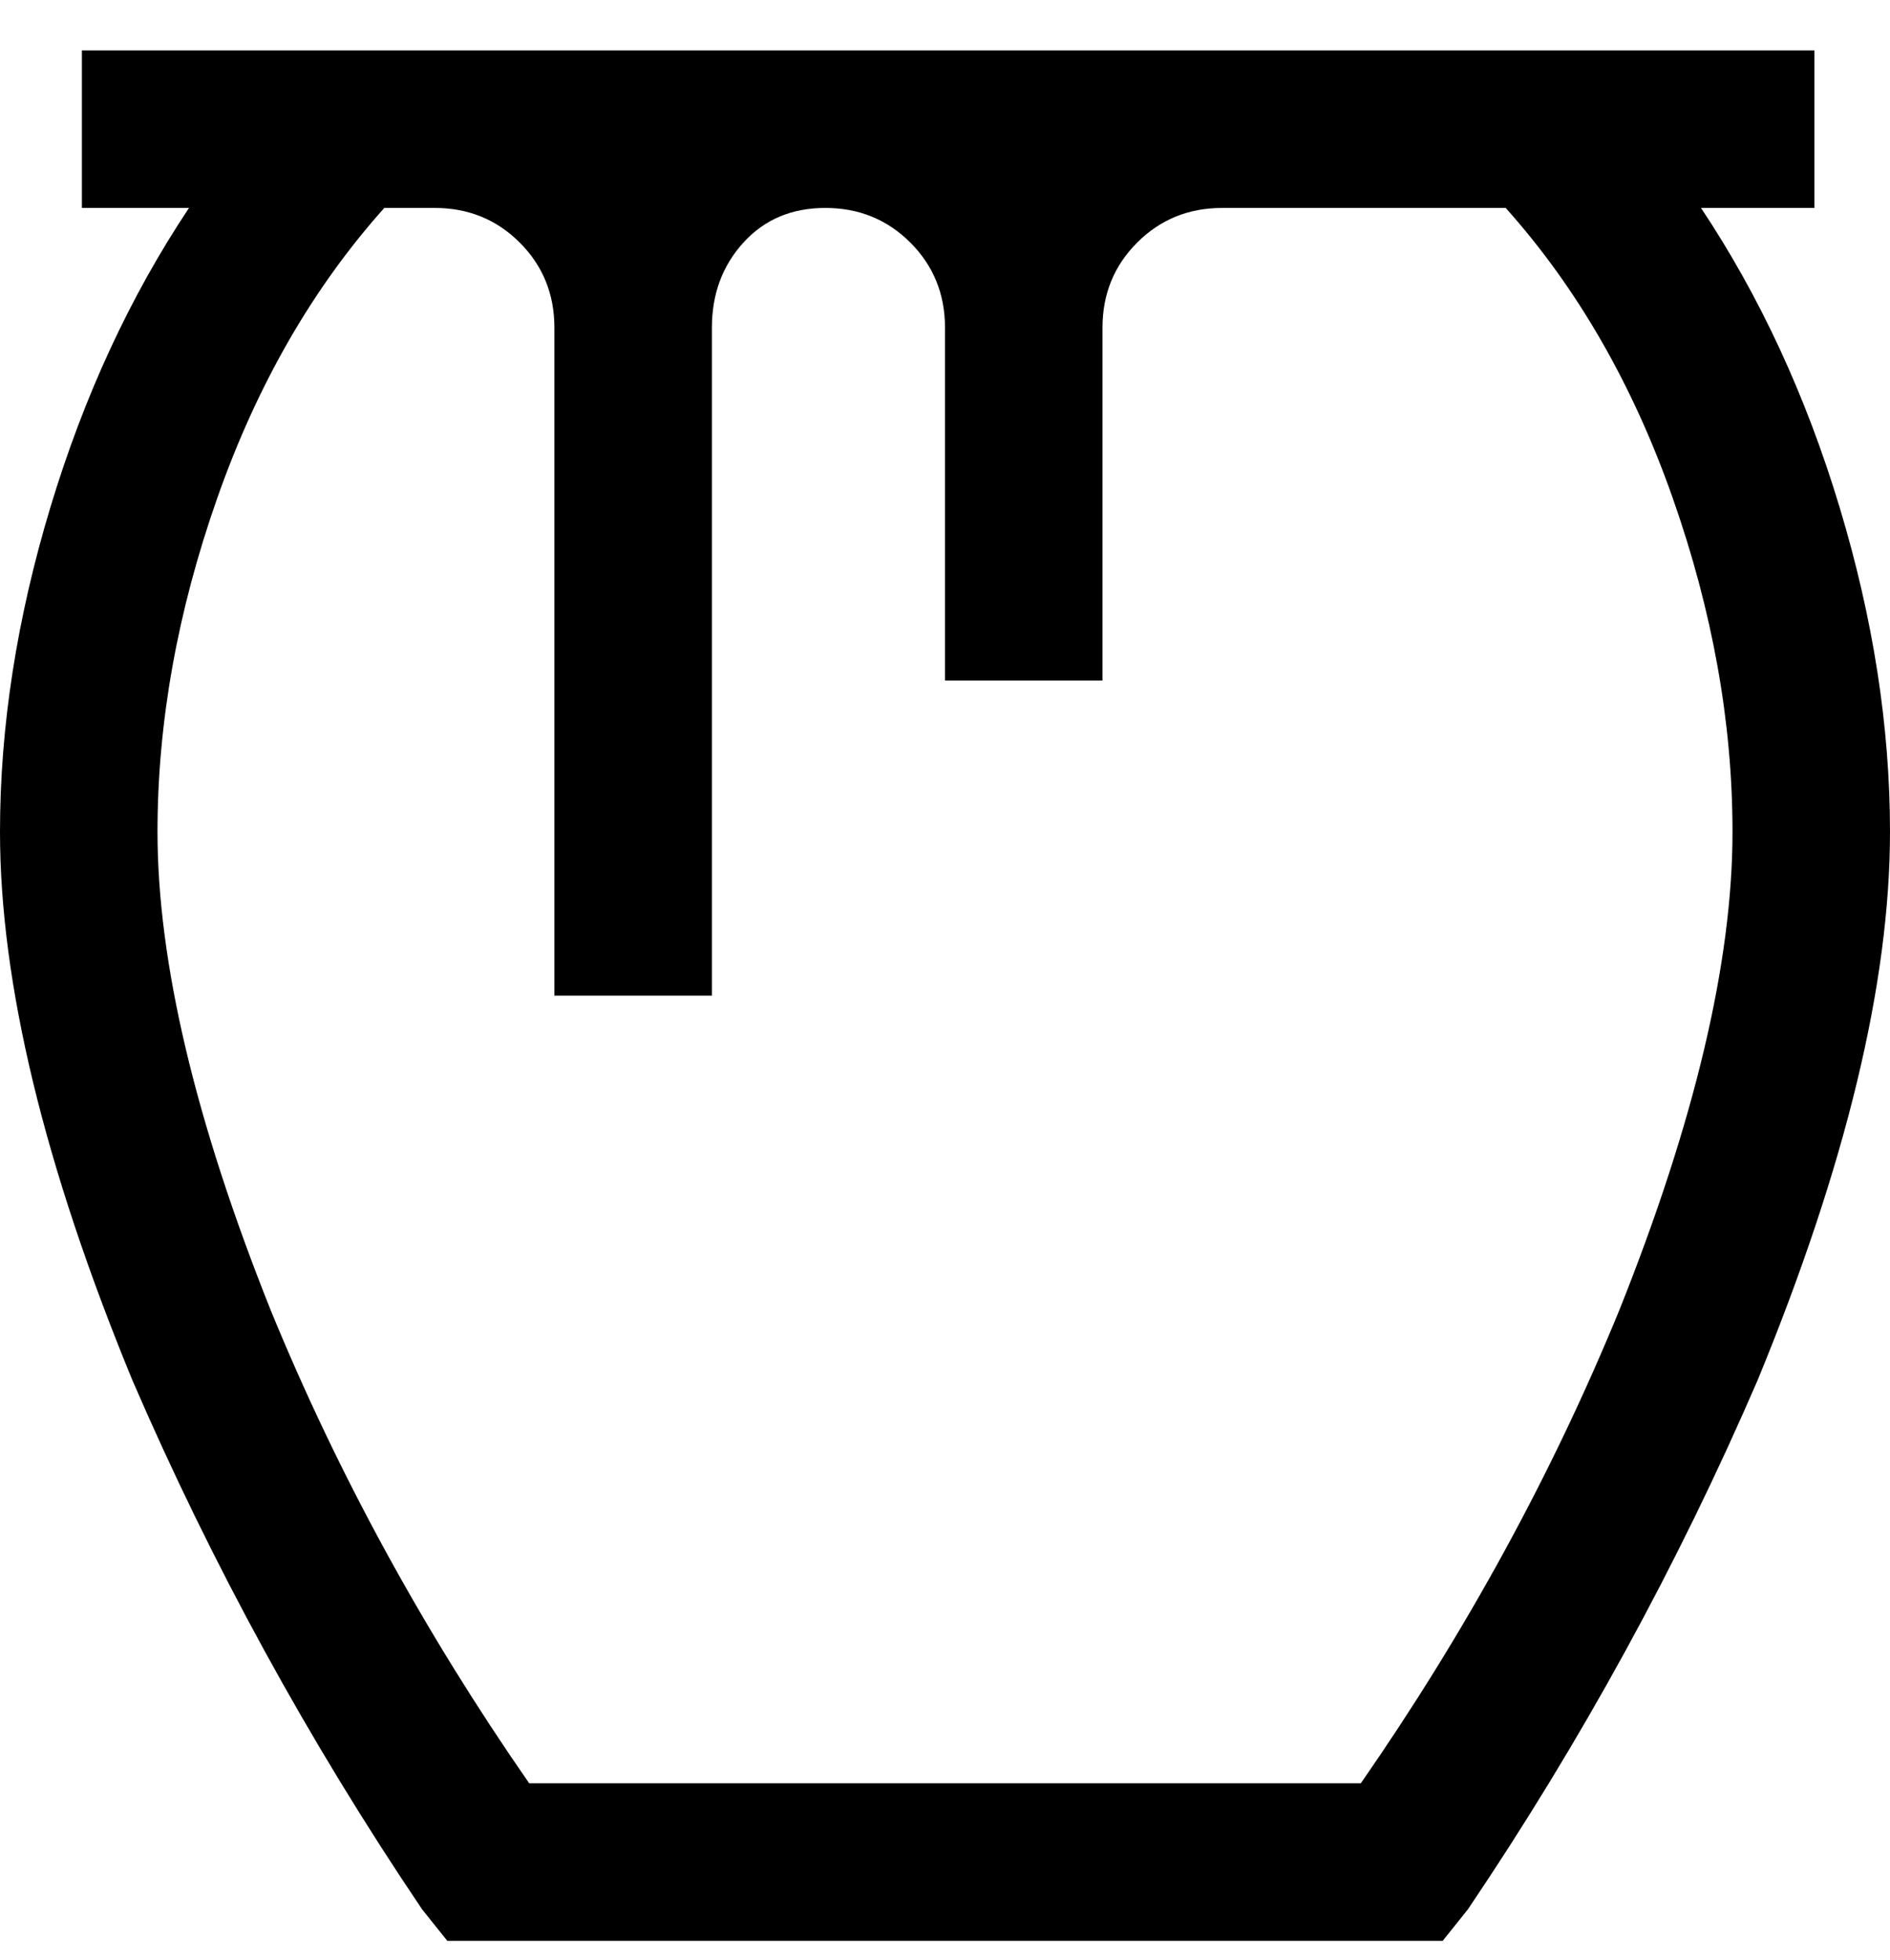 <svg viewBox="0 0 300 311" xmlns="http://www.w3.org/2000/svg"><path d="M270 33h18V8H13v25h17Q16 54 8 80.5T0 132q0 36 21 87 19 44 46 84l4 5h158l4-5q27-40 46-84 21-51 21-87 0-25-8-51.5T270 33zm-54 250H84q-25-36-41-75-18-45-18-76 0-26 9.5-53T61 33h8q8 0 13.5 5.5T88 52v106h25V52q0-8 5-13.5t13-5.5q8 0 13.5 5.5T150 52v56h25V52q0-8 5.5-13.5T194 33h45q17 19 26.5 46t9.5 53q0 31-18 76-16 39-41 75z"/></svg>